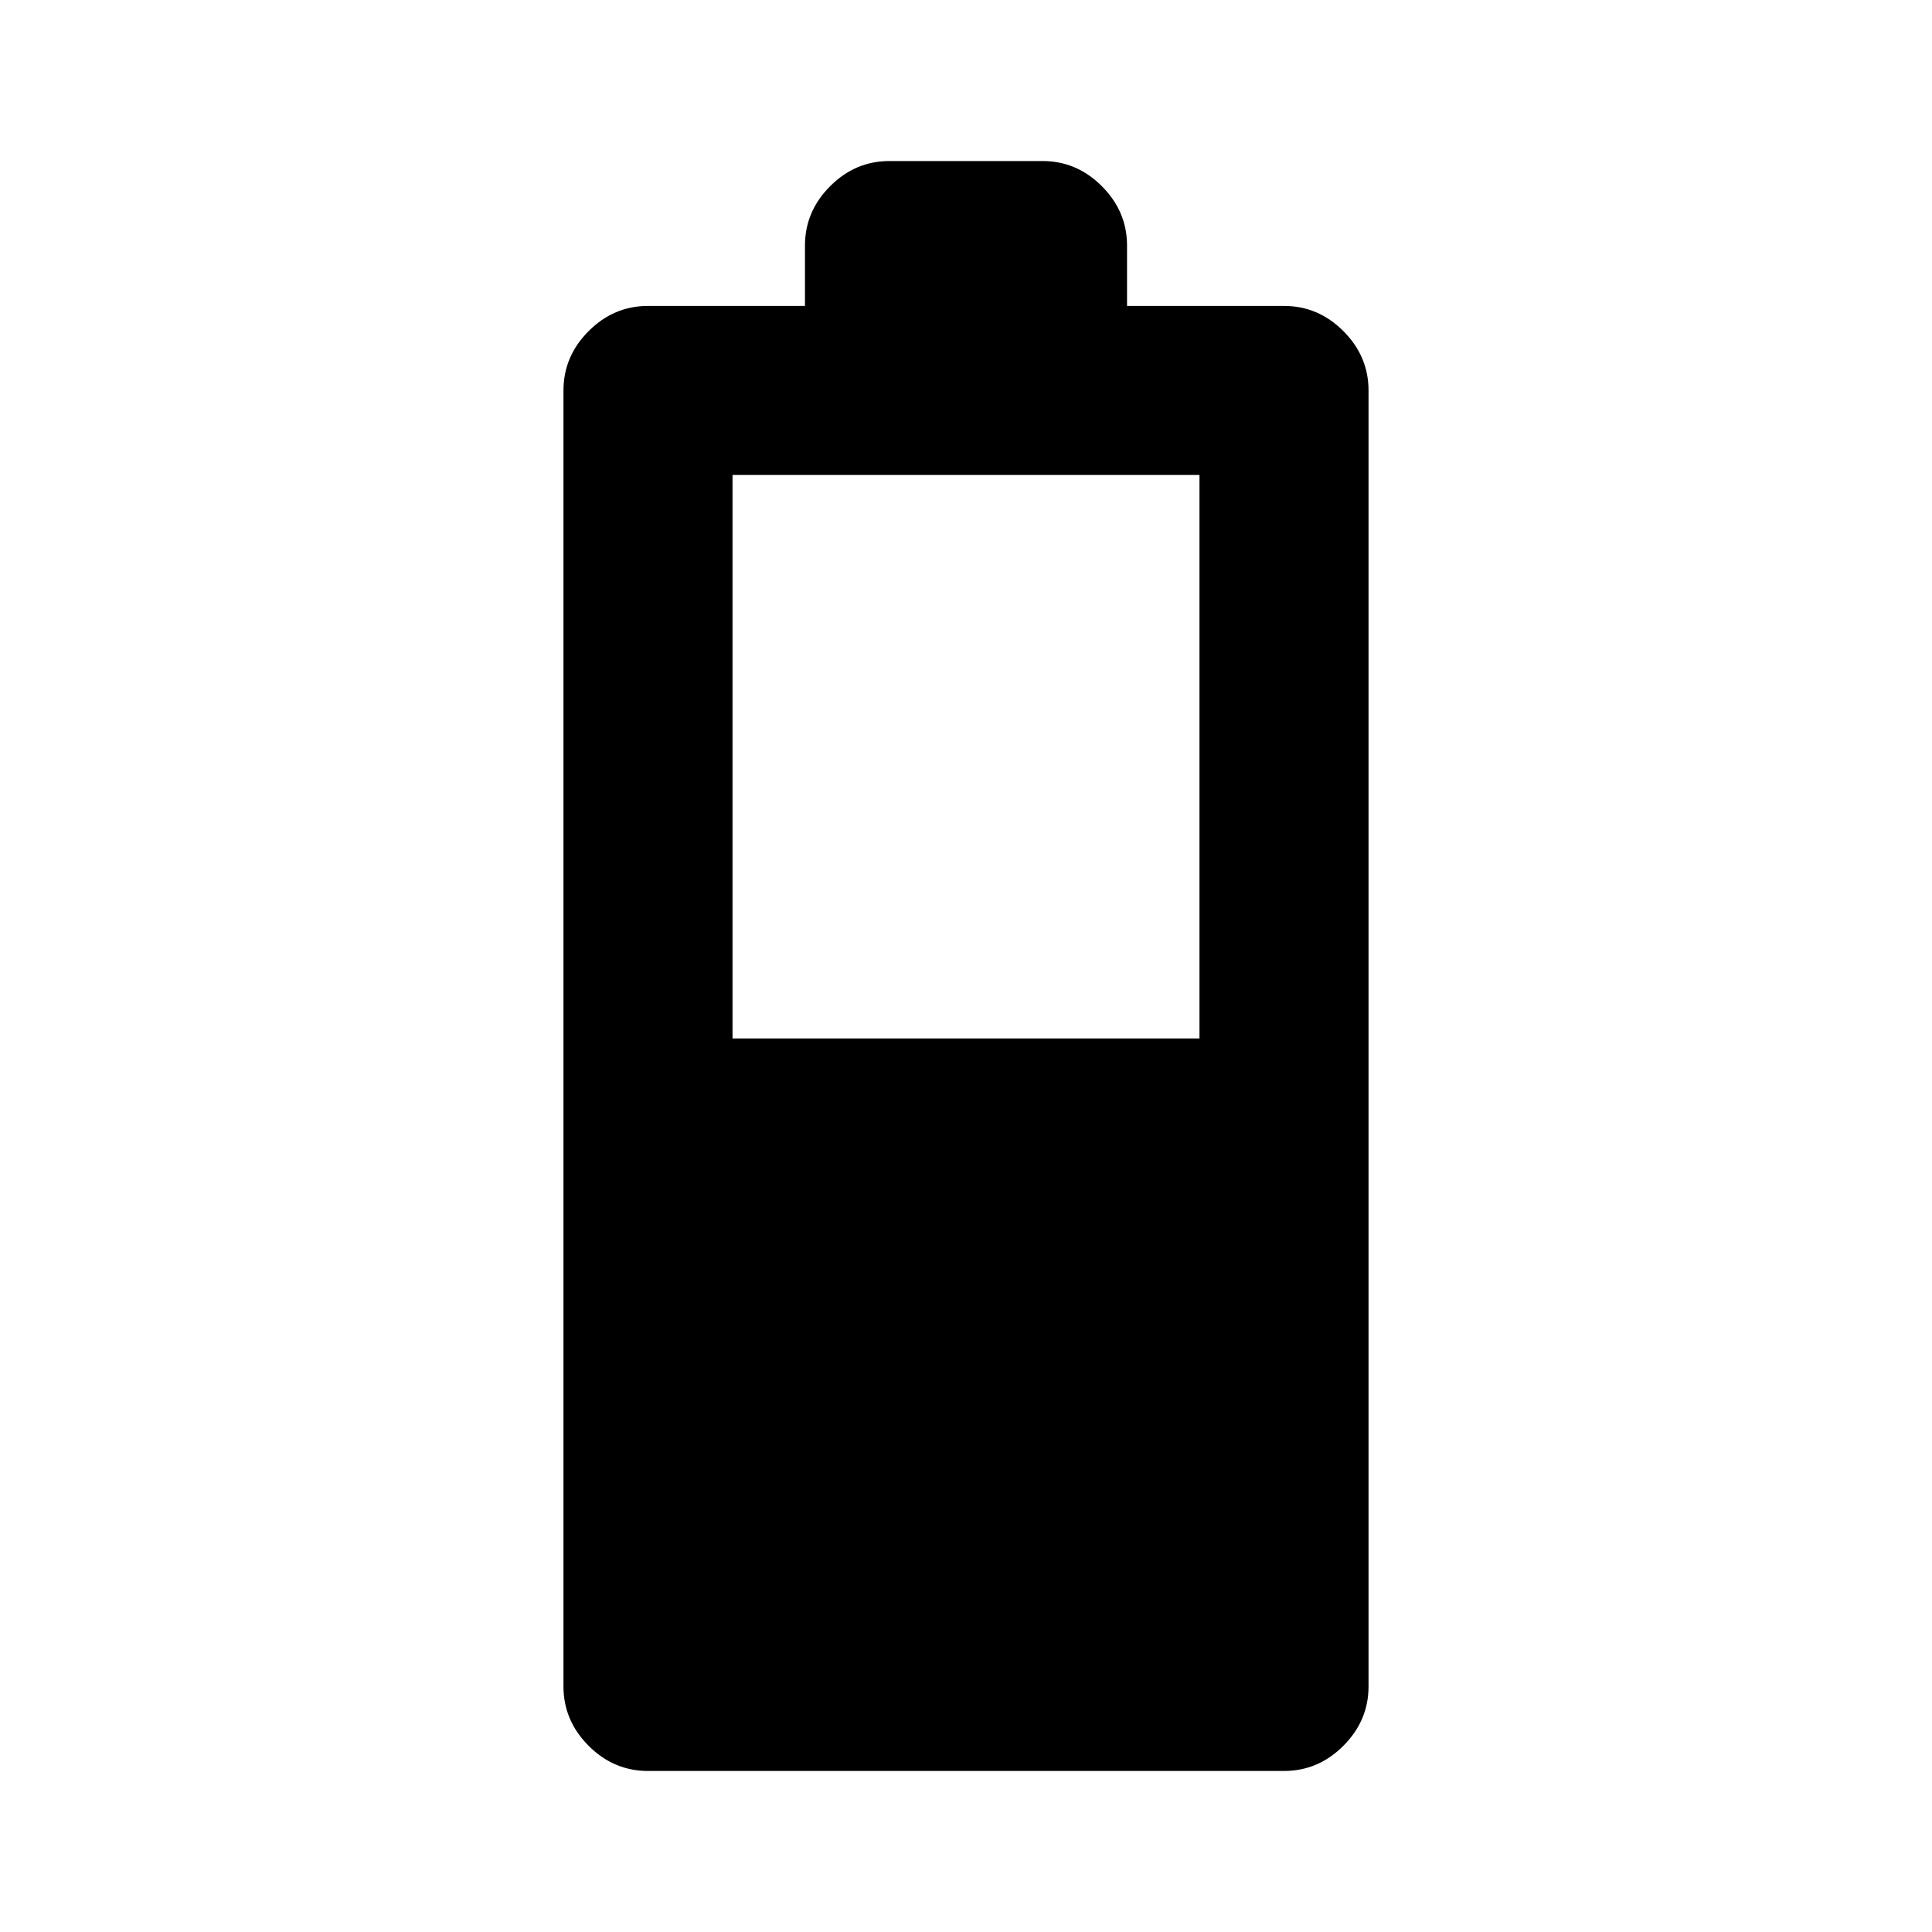 <svg xmlns="http://www.w3.org/2000/svg" height="20" width="20"><path d="M6.708 18.333q-.354 0-.614-.26-.261-.261-.261-.615V4.042q0-.354.261-.615.26-.26.614-.26h1.625v-.625q0-.354.261-.615.26-.26.614-.26h1.584q.354 0 .614.26.261.261.261.615v.625h1.625q.354 0 .614.26.261.261.261.615v13.416q0 .354-.261.615-.26.26-.614.26Zm.875-7.583h4.834V4.917H7.583Z"/></svg>